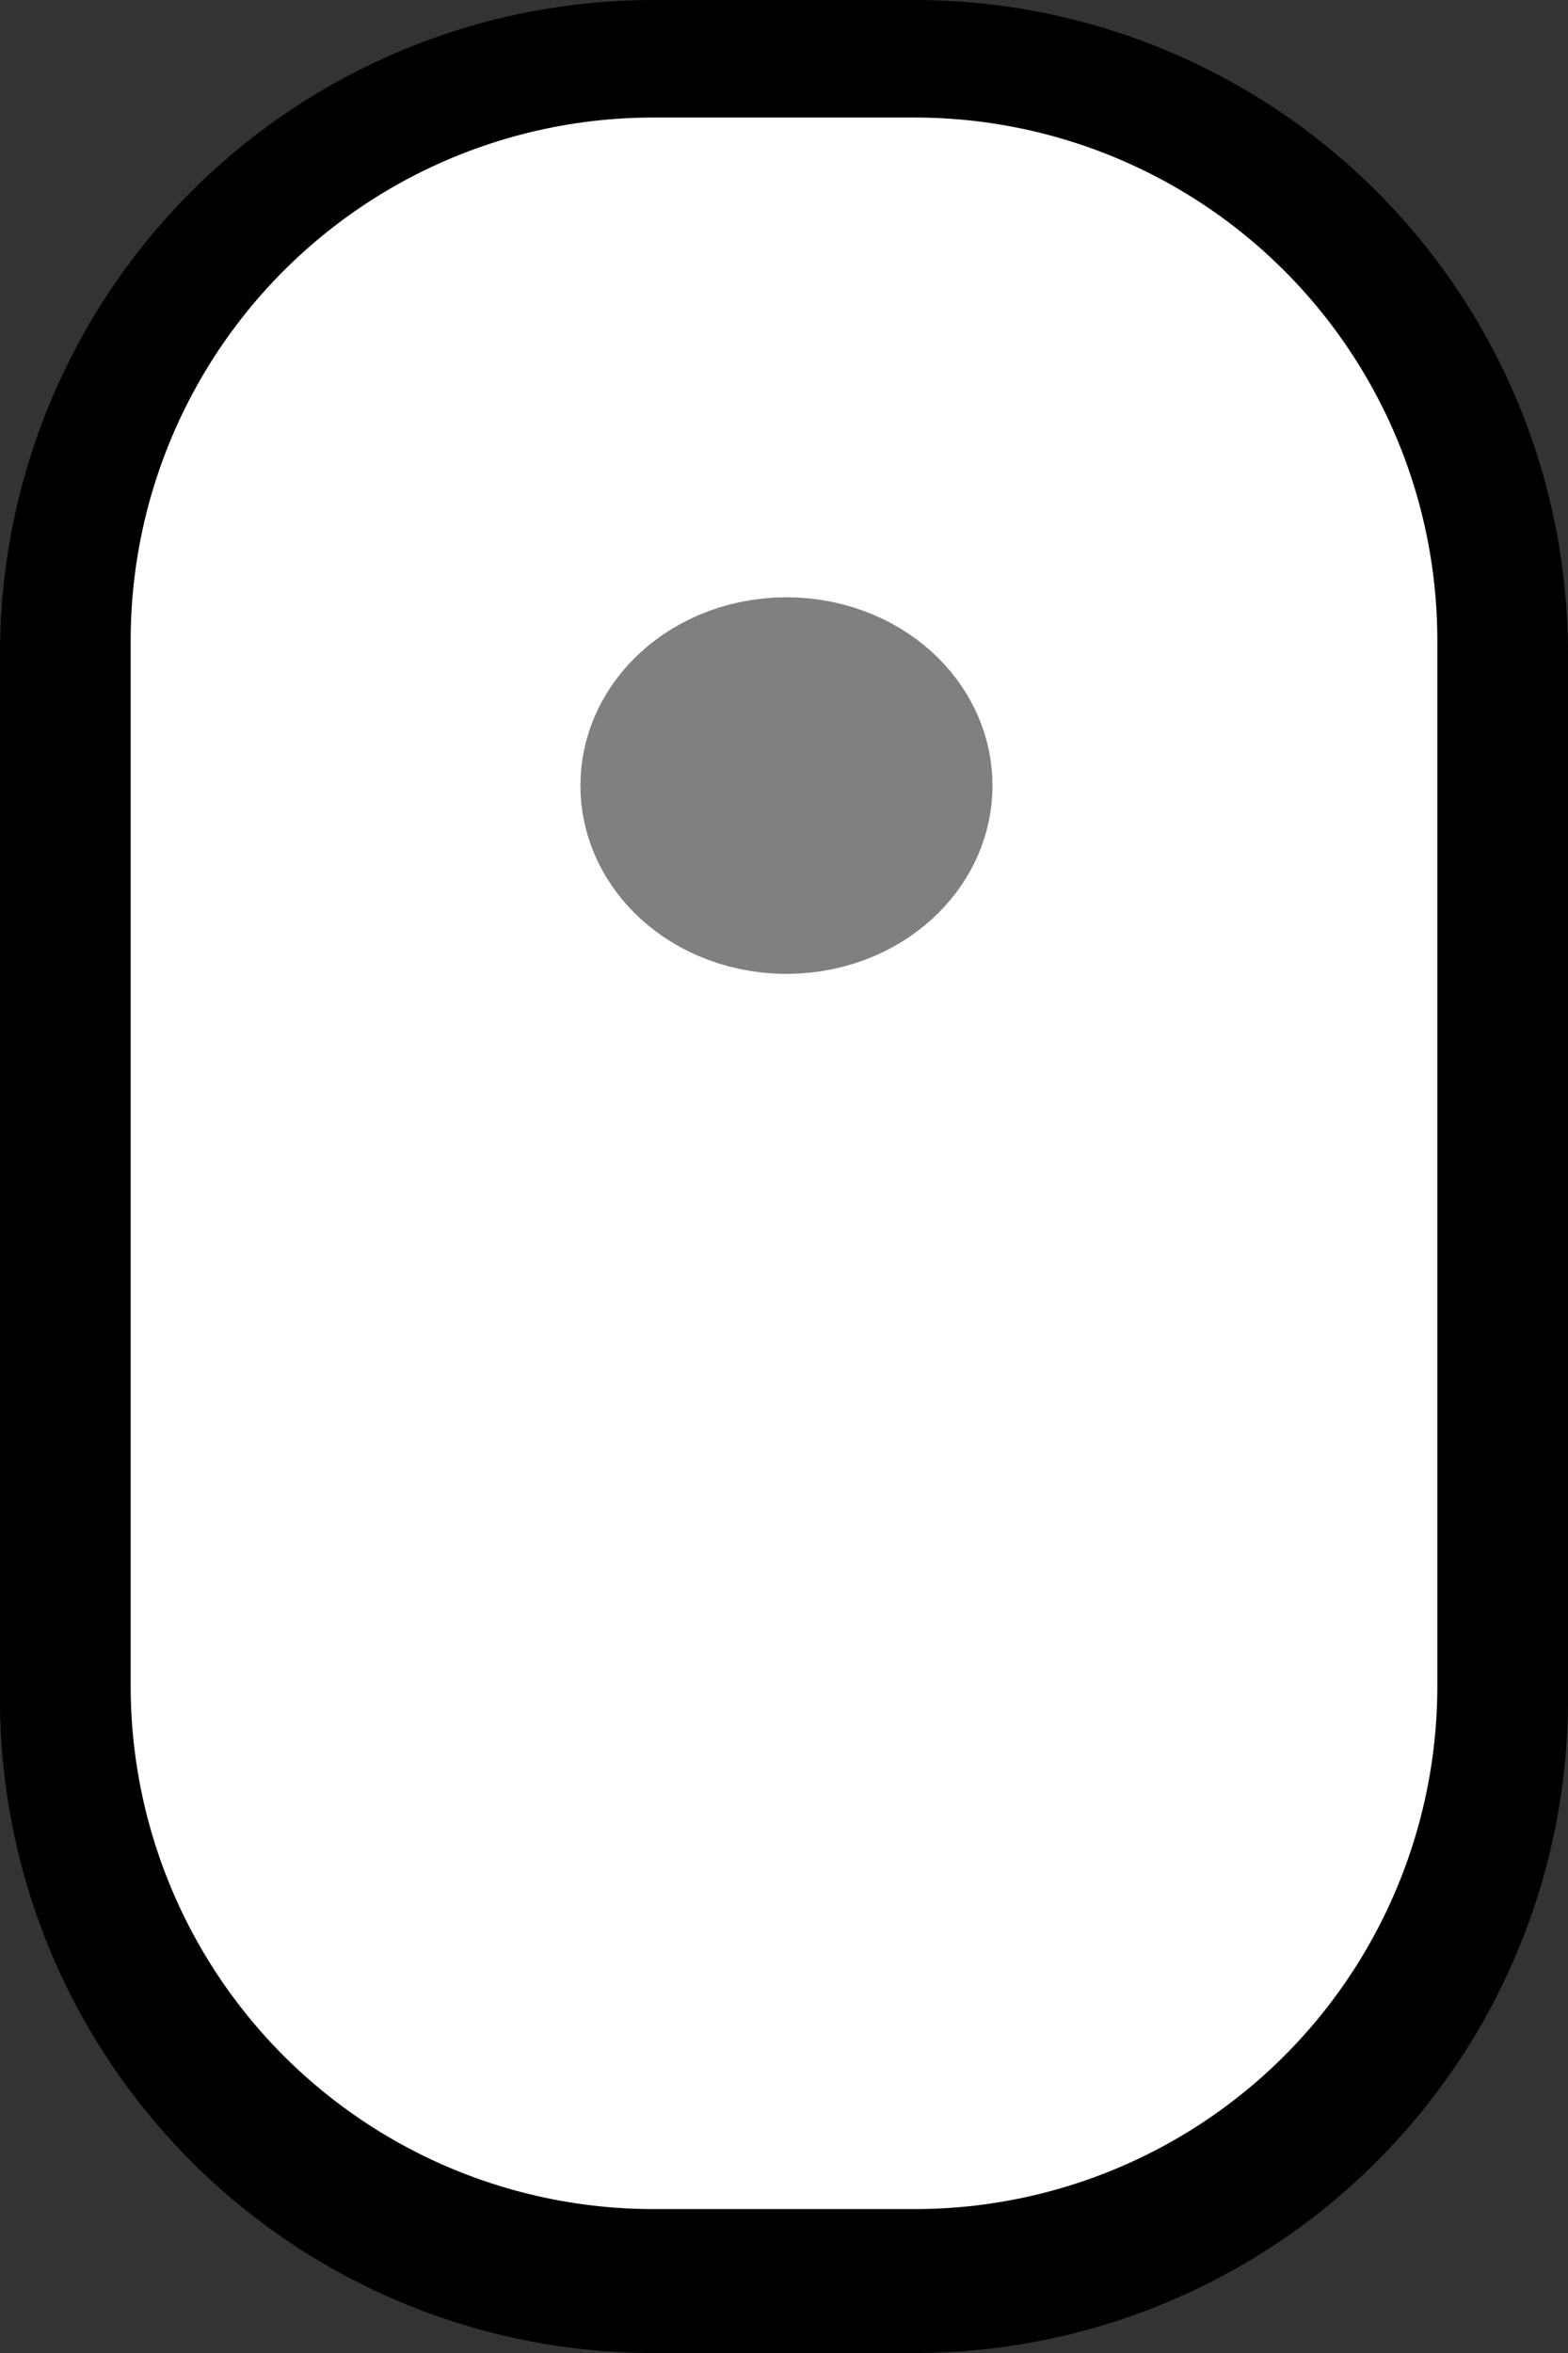 <?xml version="1.0" encoding="UTF-8" standalone="no"?>
<!-- Created with Inkscape (http://www.inkscape.org/) -->

<svg
   xmlns:dc="http://purl.org/dc/elements/1.1/"
   xmlns:cc="http://creativecommons.org/ns#"
   xmlns:rdf="http://www.w3.org/1999/02/22-rdf-syntax-ns#"
   xmlns:svg="http://www.w3.org/2000/svg"
   xmlns="http://www.w3.org/2000/svg"
   xmlns:sodipodi="http://sodipodi.sourceforge.net/DTD/sodipodi-0.dtd"
   xmlns:inkscape="http://www.inkscape.org/namespaces/inkscape"
   width="12"
   height="18"
   id="svg2"
   version="1.1"
   inkscape:version="0.48.1 r9760"
   sodipodi:docname="mightymouse_white.svg"
   inkscape:export-filename="/home/pascal/mightymouse_white.png"
   inkscape:export-xdpi="90"
   inkscape:export-ydpi="90">
  <rect width="100%" height="100%" fill="#333333" stroke="none"/>
  <defs
     id="defs4" />
  <sodipodi:namedview
     id="base"
     pagecolor="#ffffff"
     bordercolor="#666666"
     borderopacity="1.0"
     inkscape:pageopacity="0.0"
     inkscape:pageshadow="2"
     inkscape:zoom="29.698485"
     inkscape:cx="-6.189174"
     inkscape:cy="9"
     inkscape:document-units="px"
     inkscape:current-layer="layer1"
     showgrid="true"
     inkscape:snap-global="false"
     inkscape:window-width="1920"
     inkscape:window-height="960"
     inkscape:window-x="0"
     inkscape:window-y="0"
     inkscape:window-maximized="1">
    <inkscape:grid
       type="xygrid"
       id="grid2985"
       empspacing="5"
       visible="true"
       enabled="true"
       snapvisiblegridlinesonly="true" />
  </sodipodi:namedview>
  <g
     inkscape:label="Layer 1"
     inkscape:groupmode="layer"
     id="layer1"
     transform="translate(0,-1034.362)">
    <rect
       style="fill:#000000;fill-rule:evenodd;stroke:#000000;stroke-width:10;stroke-linecap:butt;stroke-linejoin:round;stroke-miterlimit:4;stroke-opacity:1;stroke-dasharray:none"
       id="rect2987"
       width="2"
       height="8"
       x="5"
       y="1039.362"
       inkscape:export-filename="/home/pascal/mighty.png"
       inkscape:export-xdpi="90"
       inkscape:export-ydpi="90" />
    <rect
       style="fill:#ffffff;fill-rule:evenodd;stroke:#ffffff;stroke-width:8;stroke-linecap:butt;stroke-linejoin:round;stroke-miterlimit:4;stroke-opacity:1;stroke-dasharray:none"
       id="rect2987-0"
       width="2"
       height="8"
       x="5"
       y="1039.261"
       inkscape:export-filename="/home/pascal/mighty.png"
       inkscape:export-xdpi="90"
       inkscape:export-ydpi="90" />
    <path
       sodipodi:type="arc"
       style="fill:#808080;stroke:#808080;stroke-width:0.04;stroke-linejoin:round;stroke-miterlimit:4;stroke-dasharray:none"
       id="path3757"
       sodipodi:cx="-3.0813954"
       sodipodi:cy="4.2325583"
       sodipodi:rx="0.034883723"
       sodipodi:ry="0.046511628"
       d="m -3.047,4.233 c 0,0.026 -0.016,0.047 -0.035,0.047 -0.019,0 -0.035,-0.021 -0.035,-0.047 0,-0.026 0.016,-0.047 0.035,-0.047 0.019,0 0.035,0.021 0.035,0.047 z"
       transform="matrix(-28.667,0,0,21.5,-82.333,949.362)" />
  </g>
</svg>
